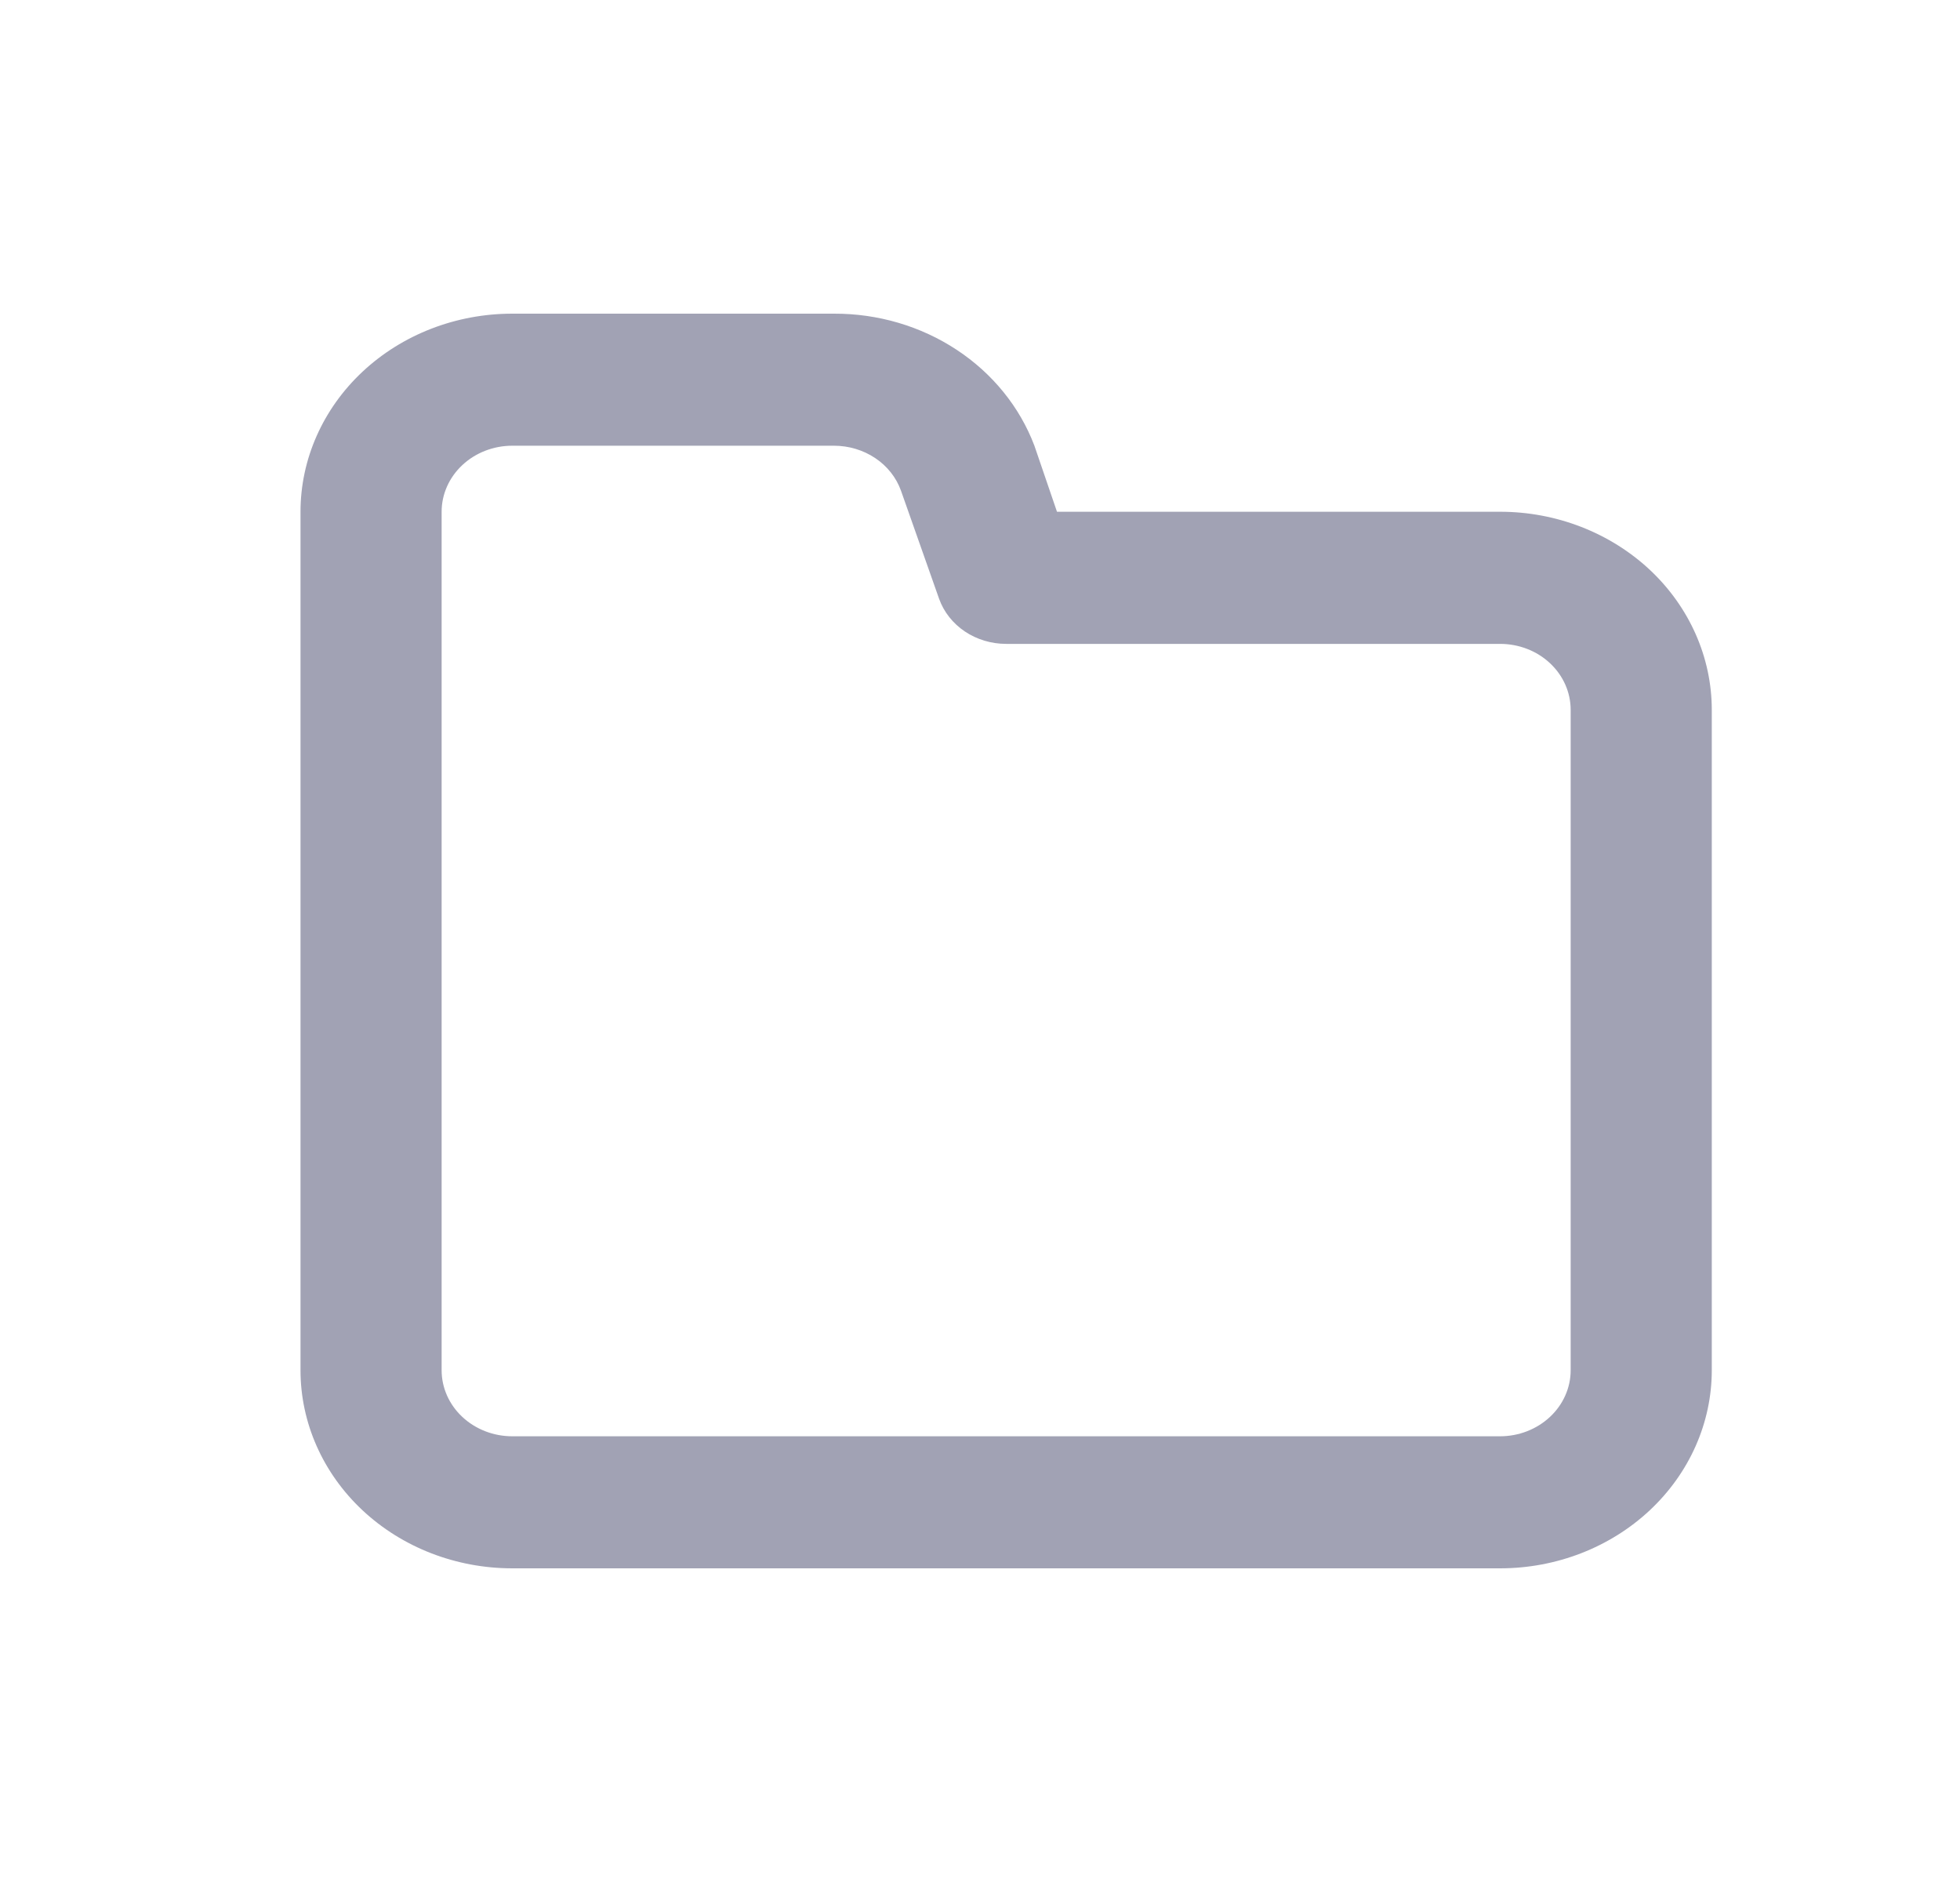 <svg width="25" height="24" viewBox="0 0 25 24" fill="none" xmlns="http://www.w3.org/2000/svg">
<path d="M19.134 6.526H13.482L13.194 5.684C13.007 5.19 12.661 4.763 12.203 4.461C11.745 4.159 11.198 3.998 10.637 4H6.534C5.817 4 5.131 4.266 4.624 4.74C4.118 5.214 3.833 5.856 3.833 6.526V17.474C3.833 18.144 4.118 18.786 4.624 19.26C5.131 19.734 5.817 20 6.534 20H19.134C19.85 20 20.536 19.734 21.043 19.26C21.549 18.786 21.834 18.144 21.834 17.474V9.053C21.834 8.383 21.549 7.74 21.043 7.266C20.536 6.793 19.85 6.526 19.134 6.526ZM20.034 17.474C20.034 17.697 19.939 17.911 19.77 18.069C19.601 18.227 19.372 18.316 19.134 18.316H6.534C6.295 18.316 6.066 18.227 5.897 18.069C5.728 17.911 5.633 17.697 5.633 17.474V6.526C5.633 6.303 5.728 6.089 5.897 5.931C6.066 5.773 6.295 5.684 6.534 5.684H10.637C10.826 5.684 11.01 5.739 11.164 5.842C11.317 5.944 11.432 6.09 11.492 6.257L11.979 7.638C12.039 7.805 12.154 7.95 12.307 8.053C12.461 8.156 12.645 8.211 12.834 8.211H19.134C19.372 8.211 19.601 8.299 19.77 8.457C19.939 8.615 20.034 8.829 20.034 9.053V17.474Z" fill="#A1A2B4"/>
</svg>
